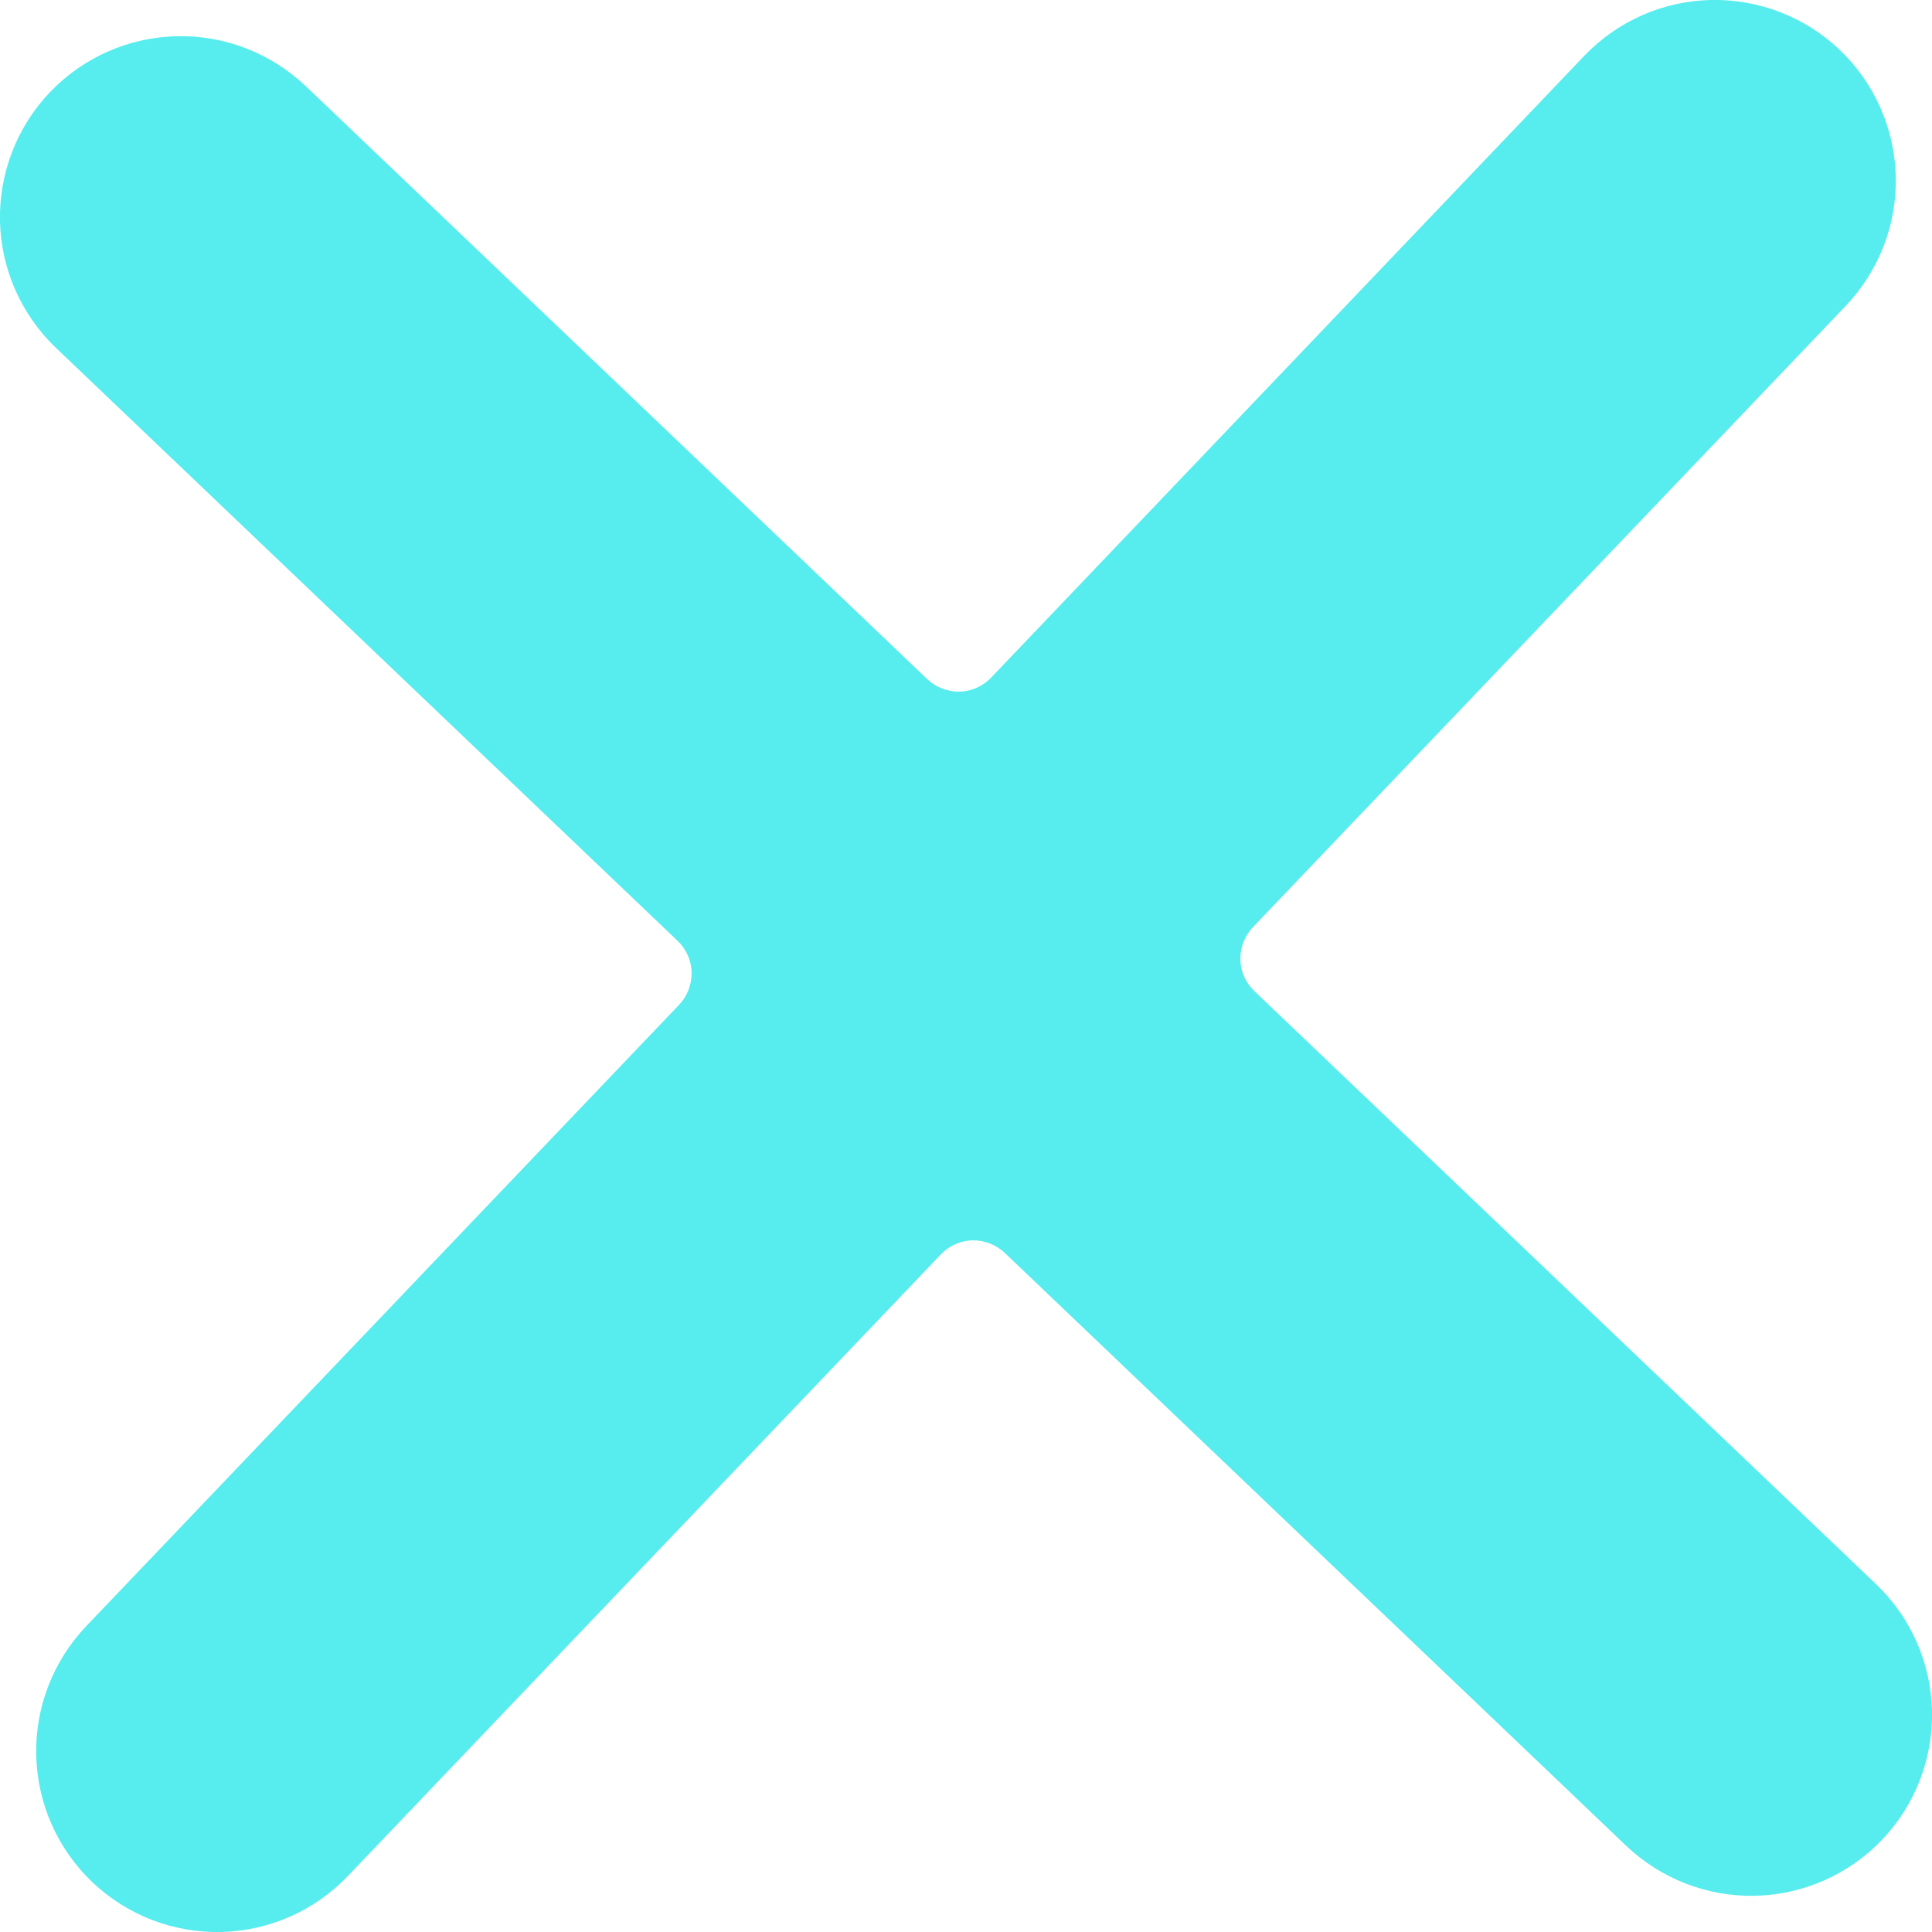 <svg width="12" height="12" viewBox="0 0 12 12" fill="none" xmlns="http://www.w3.org/2000/svg">
<path d="M11.69 11.427C11.895 11.212 12.007 10.923 12 10.625C11.993 10.328 11.868 10.045 11.652 9.839L7.791 6.156C7.737 6.105 7.706 6.034 7.704 5.96C7.703 5.885 7.731 5.813 7.782 5.759L11.465 1.899C11.67 1.683 11.782 1.395 11.775 1.097C11.768 0.799 11.643 0.516 11.427 0.31C11.212 0.105 10.923 -0.007 10.625 0C10.328 0.007 10.045 0.132 9.839 0.348L6.156 4.209C6.105 4.263 6.034 4.294 5.96 4.296C5.885 4.297 5.813 4.269 5.759 4.218L1.899 0.535C1.683 0.33 1.395 0.218 1.097 0.225C0.799 0.232 0.516 0.357 0.31 0.573C0.105 0.788 -0.007 1.077 0 1.375C0.007 1.672 0.132 1.955 0.348 2.161L4.209 5.844C4.263 5.895 4.294 5.966 4.296 6.04C4.297 6.115 4.269 6.187 4.218 6.241L0.535 10.101C0.33 10.317 0.218 10.605 0.225 10.903C0.232 11.201 0.357 11.484 0.573 11.69C0.788 11.895 1.077 12.007 1.375 12C1.672 11.993 1.955 11.868 2.161 11.652L5.844 7.791C5.895 7.737 5.966 7.706 6.04 7.704C6.115 7.703 6.187 7.731 6.241 7.782L10.101 11.465C10.317 11.67 10.605 11.782 10.903 11.775C11.201 11.768 11.484 11.643 11.69 11.427Z" fill="#57ECED"/>
</svg>
